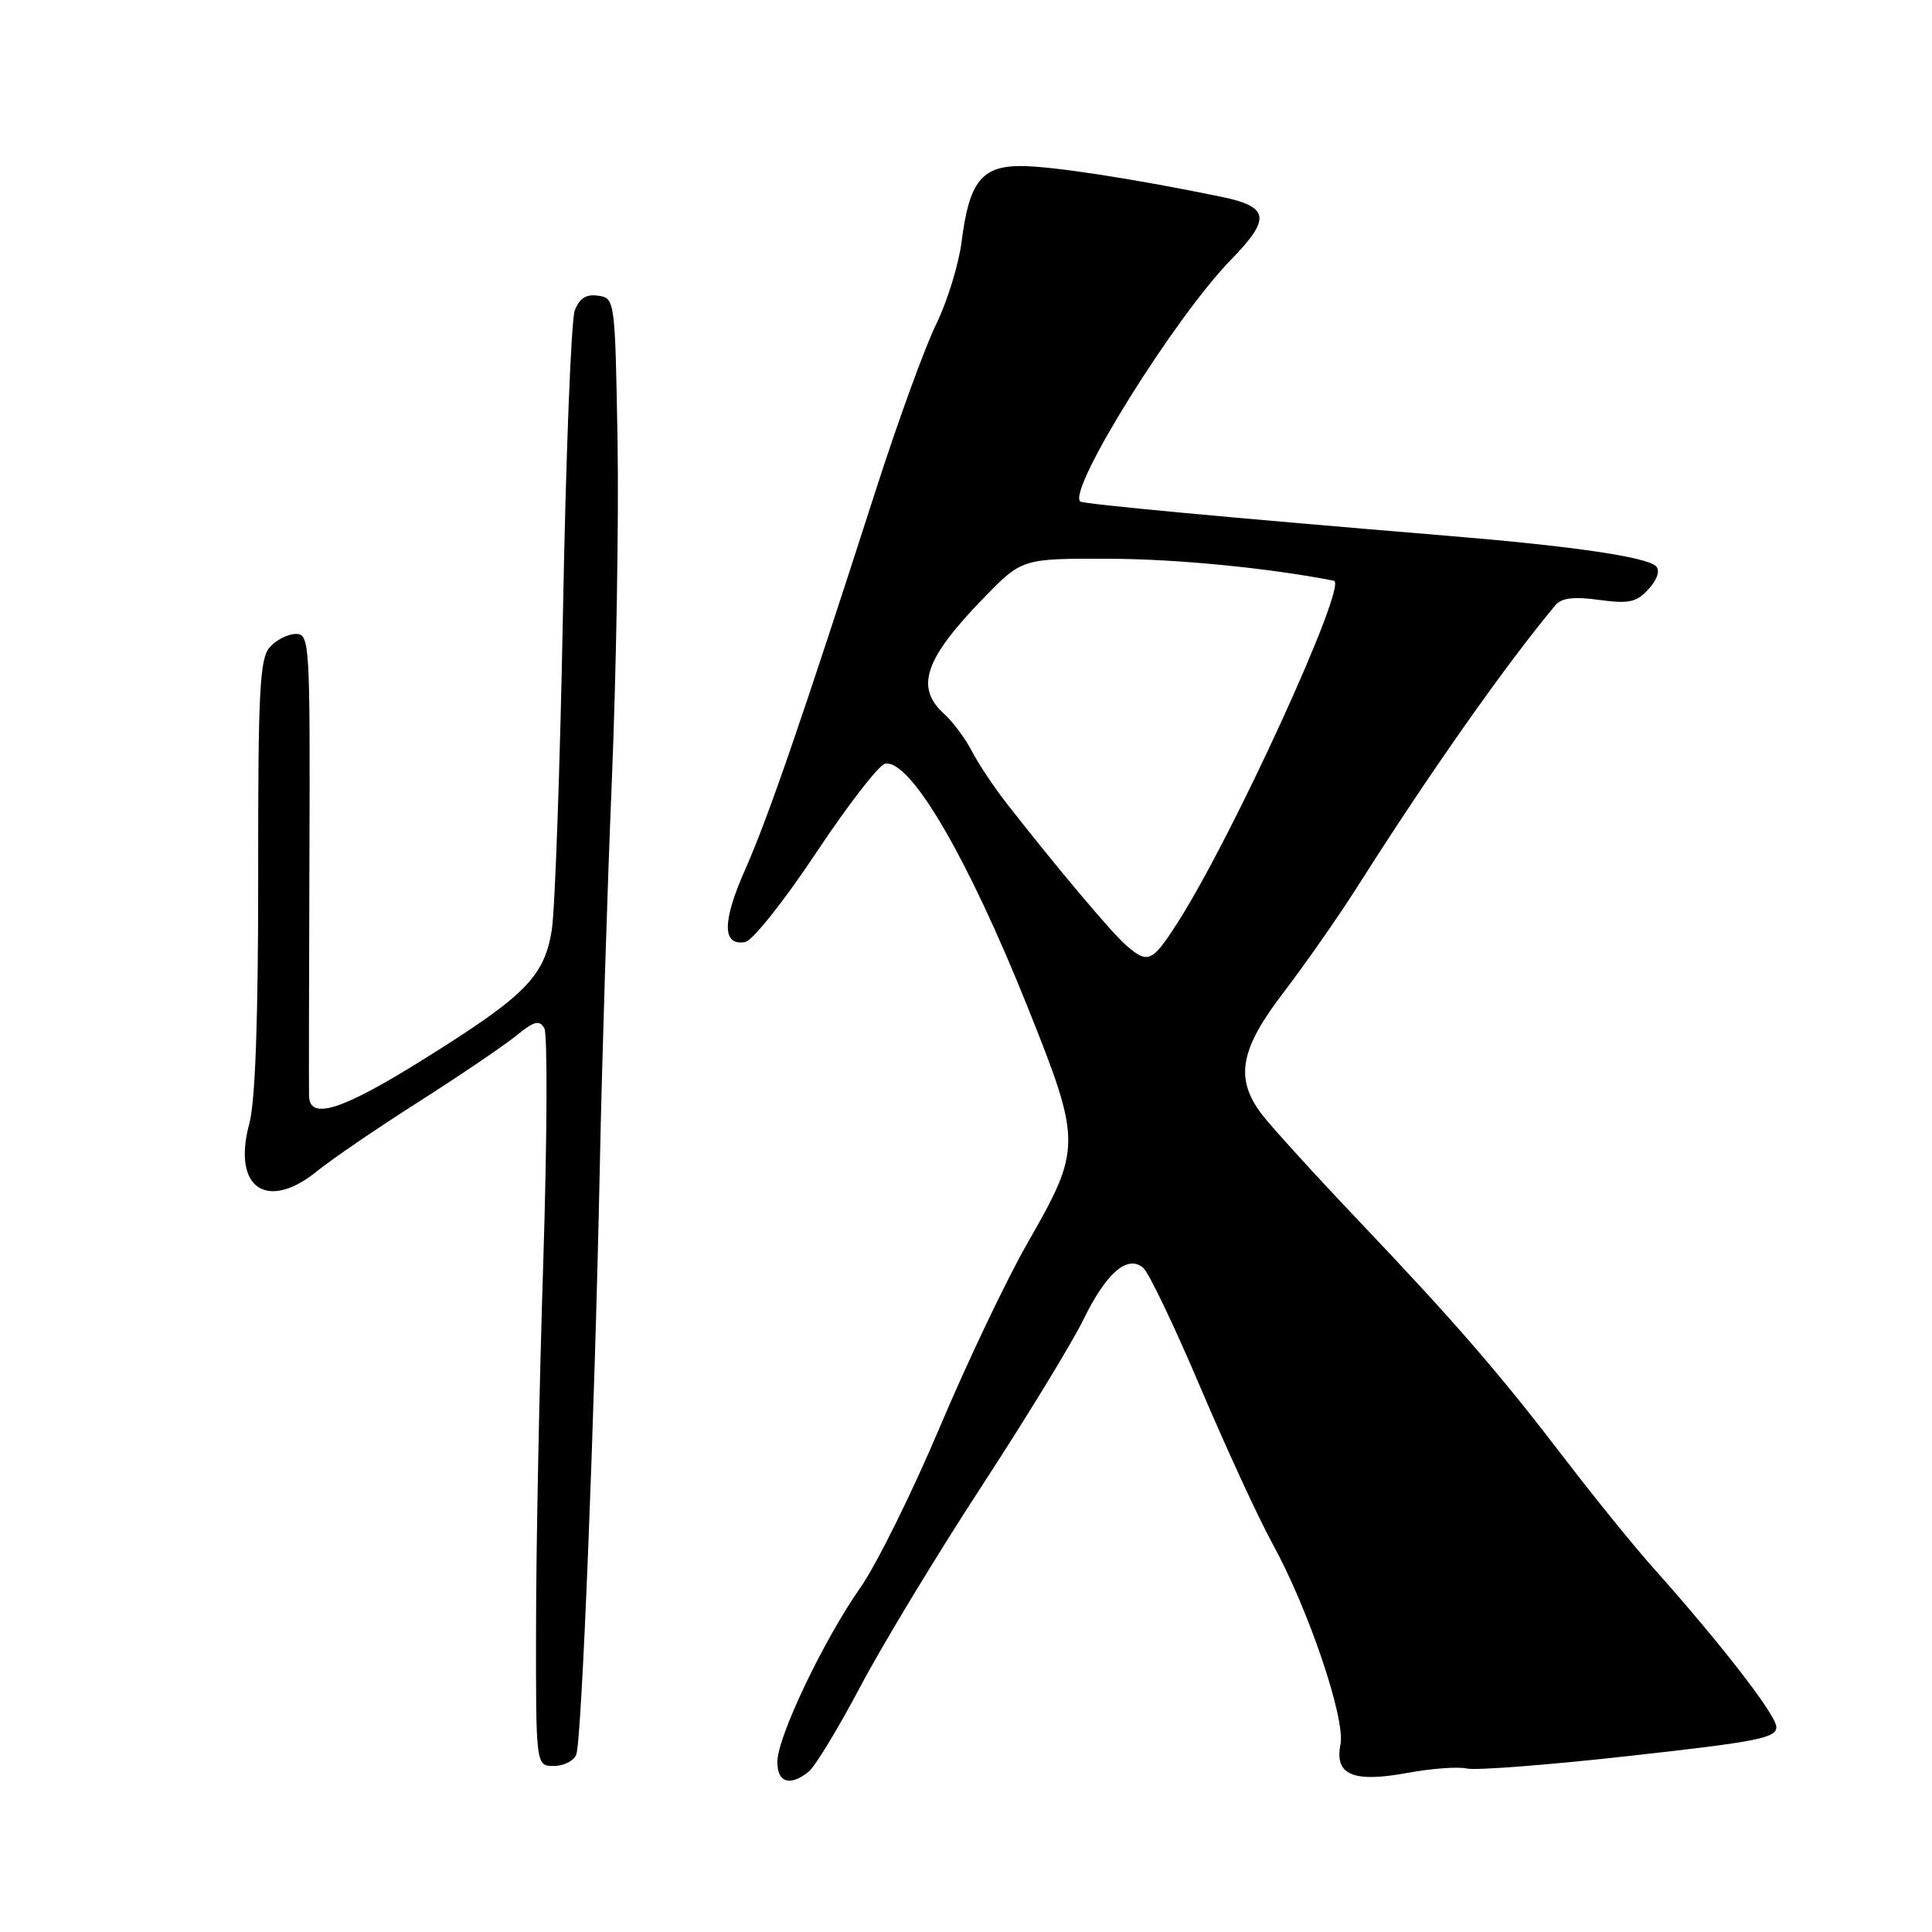 <?xml version="1.0" encoding="UTF-8" standalone="no"?>
<!DOCTYPE svg PUBLIC "-//W3C//DTD SVG 1.1//EN" "http://www.w3.org/Graphics/SVG/1.1/DTD/svg11.dtd" >
<svg xmlns="http://www.w3.org/2000/svg" xmlns:xlink="http://www.w3.org/1999/xlink" version="1.1" viewBox="0 0 256 256">
 <g >
 <path fill="currentColor"
d=" M 107.16 234.75 C 108.01 234.06 111.08 229.00 113.99 223.50 C 116.89 218.00 124.11 206.07 130.03 197.00 C 135.95 187.93 142.03 177.98 143.53 174.91 C 146.58 168.66 149.37 166.23 151.47 167.98 C 152.20 168.58 155.60 175.69 159.04 183.79 C 162.48 191.88 166.77 201.20 168.59 204.50 C 173.37 213.19 178.30 227.75 177.62 231.16 C 176.81 235.20 179.30 236.25 186.54 234.91 C 189.69 234.33 193.22 234.07 194.38 234.34 C 195.55 234.61 205.28 233.86 216.00 232.66 C 233.05 230.77 235.48 230.28 235.37 228.78 C 235.23 227.09 227.96 217.71 218.94 207.61 C 216.44 204.80 211.29 198.45 207.50 193.50 C 198.67 181.96 192.99 175.39 179.92 161.64 C 174.10 155.51 168.37 149.20 167.17 147.62 C 163.59 142.86 164.29 139.04 170.14 131.42 C 172.96 127.73 177.35 121.45 179.89 117.45 C 189.44 102.39 199.54 88.04 206.12 80.17 C 206.90 79.23 208.58 79.03 211.90 79.49 C 215.86 80.03 216.86 79.81 218.46 78.04 C 219.62 76.76 219.99 75.60 219.43 75.03 C 218.19 73.80 208.41 72.37 192.00 71.01 C 162.86 68.60 143.48 66.79 143.13 66.45 C 141.46 64.83 155.62 42.11 163.07 34.46 C 168.47 28.92 168.23 27.40 161.75 26.06 C 150.14 23.67 139.28 22.00 135.27 22.00 C 130.07 22.00 128.42 24.10 127.42 32.00 C 127.04 35.02 125.51 39.98 124.03 43.00 C 122.55 46.02 118.95 55.92 116.03 65.00 C 106.38 95.01 101.76 108.42 98.74 115.22 C 95.67 122.13 95.68 125.39 98.75 124.82 C 99.71 124.65 103.94 119.33 108.14 113.00 C 112.35 106.67 116.46 101.36 117.27 101.20 C 120.58 100.53 128.22 113.58 136.19 133.50 C 143.34 151.38 143.34 152.16 136.16 164.69 C 133.38 169.54 128.14 180.55 124.50 189.17 C 120.86 197.79 116.14 207.32 114.01 210.36 C 109.10 217.37 103.00 230.18 103.00 233.47 C 103.00 236.22 104.70 236.74 107.16 234.75 Z  M 76.36 232.49 C 77.09 230.61 78.80 187.74 79.48 154.50 C 79.76 140.75 80.47 117.80 81.07 103.50 C 81.66 89.20 82.00 68.95 81.83 58.50 C 81.50 39.67 81.48 39.50 79.25 39.18 C 77.65 38.95 76.76 39.53 76.15 41.18 C 75.68 42.46 74.98 60.38 74.60 81.00 C 74.21 101.62 73.54 120.68 73.10 123.34 C 72.07 129.47 69.58 131.97 56.00 140.44 C 45.30 147.12 41.05 148.47 40.95 145.25 C 40.92 144.29 40.94 130.11 41.00 113.75 C 41.10 85.17 41.03 84.00 39.21 84.00 C 38.16 84.00 36.61 84.79 35.75 85.75 C 34.41 87.25 34.19 91.55 34.21 116.00 C 34.22 135.06 33.83 145.96 33.03 148.91 C 30.74 157.38 35.35 160.59 42.02 155.18 C 43.93 153.62 50.00 149.48 55.50 145.98 C 61.00 142.47 66.81 138.53 68.42 137.22 C 70.79 135.29 71.48 135.11 72.13 136.26 C 72.56 137.04 72.50 150.91 71.99 167.09 C 71.47 183.26 71.04 204.94 71.03 215.25 C 71.00 234.00 71.00 234.00 73.39 234.00 C 74.71 234.00 76.05 233.32 76.36 232.49 Z  M 149.21 125.25 C 147.28 123.58 139.98 114.89 133.40 106.47 C 131.70 104.29 129.61 101.15 128.76 99.50 C 127.90 97.85 126.26 95.64 125.10 94.59 C 121.22 91.08 122.51 87.30 130.33 79.25 C 135.43 74.00 135.43 74.00 146.97 74.04 C 155.90 74.06 168.11 75.26 176.75 76.95 C 178.67 77.33 163.33 110.89 156.04 122.25 C 152.66 127.53 152.11 127.77 149.21 125.25 Z "/>
</g>
</svg>
